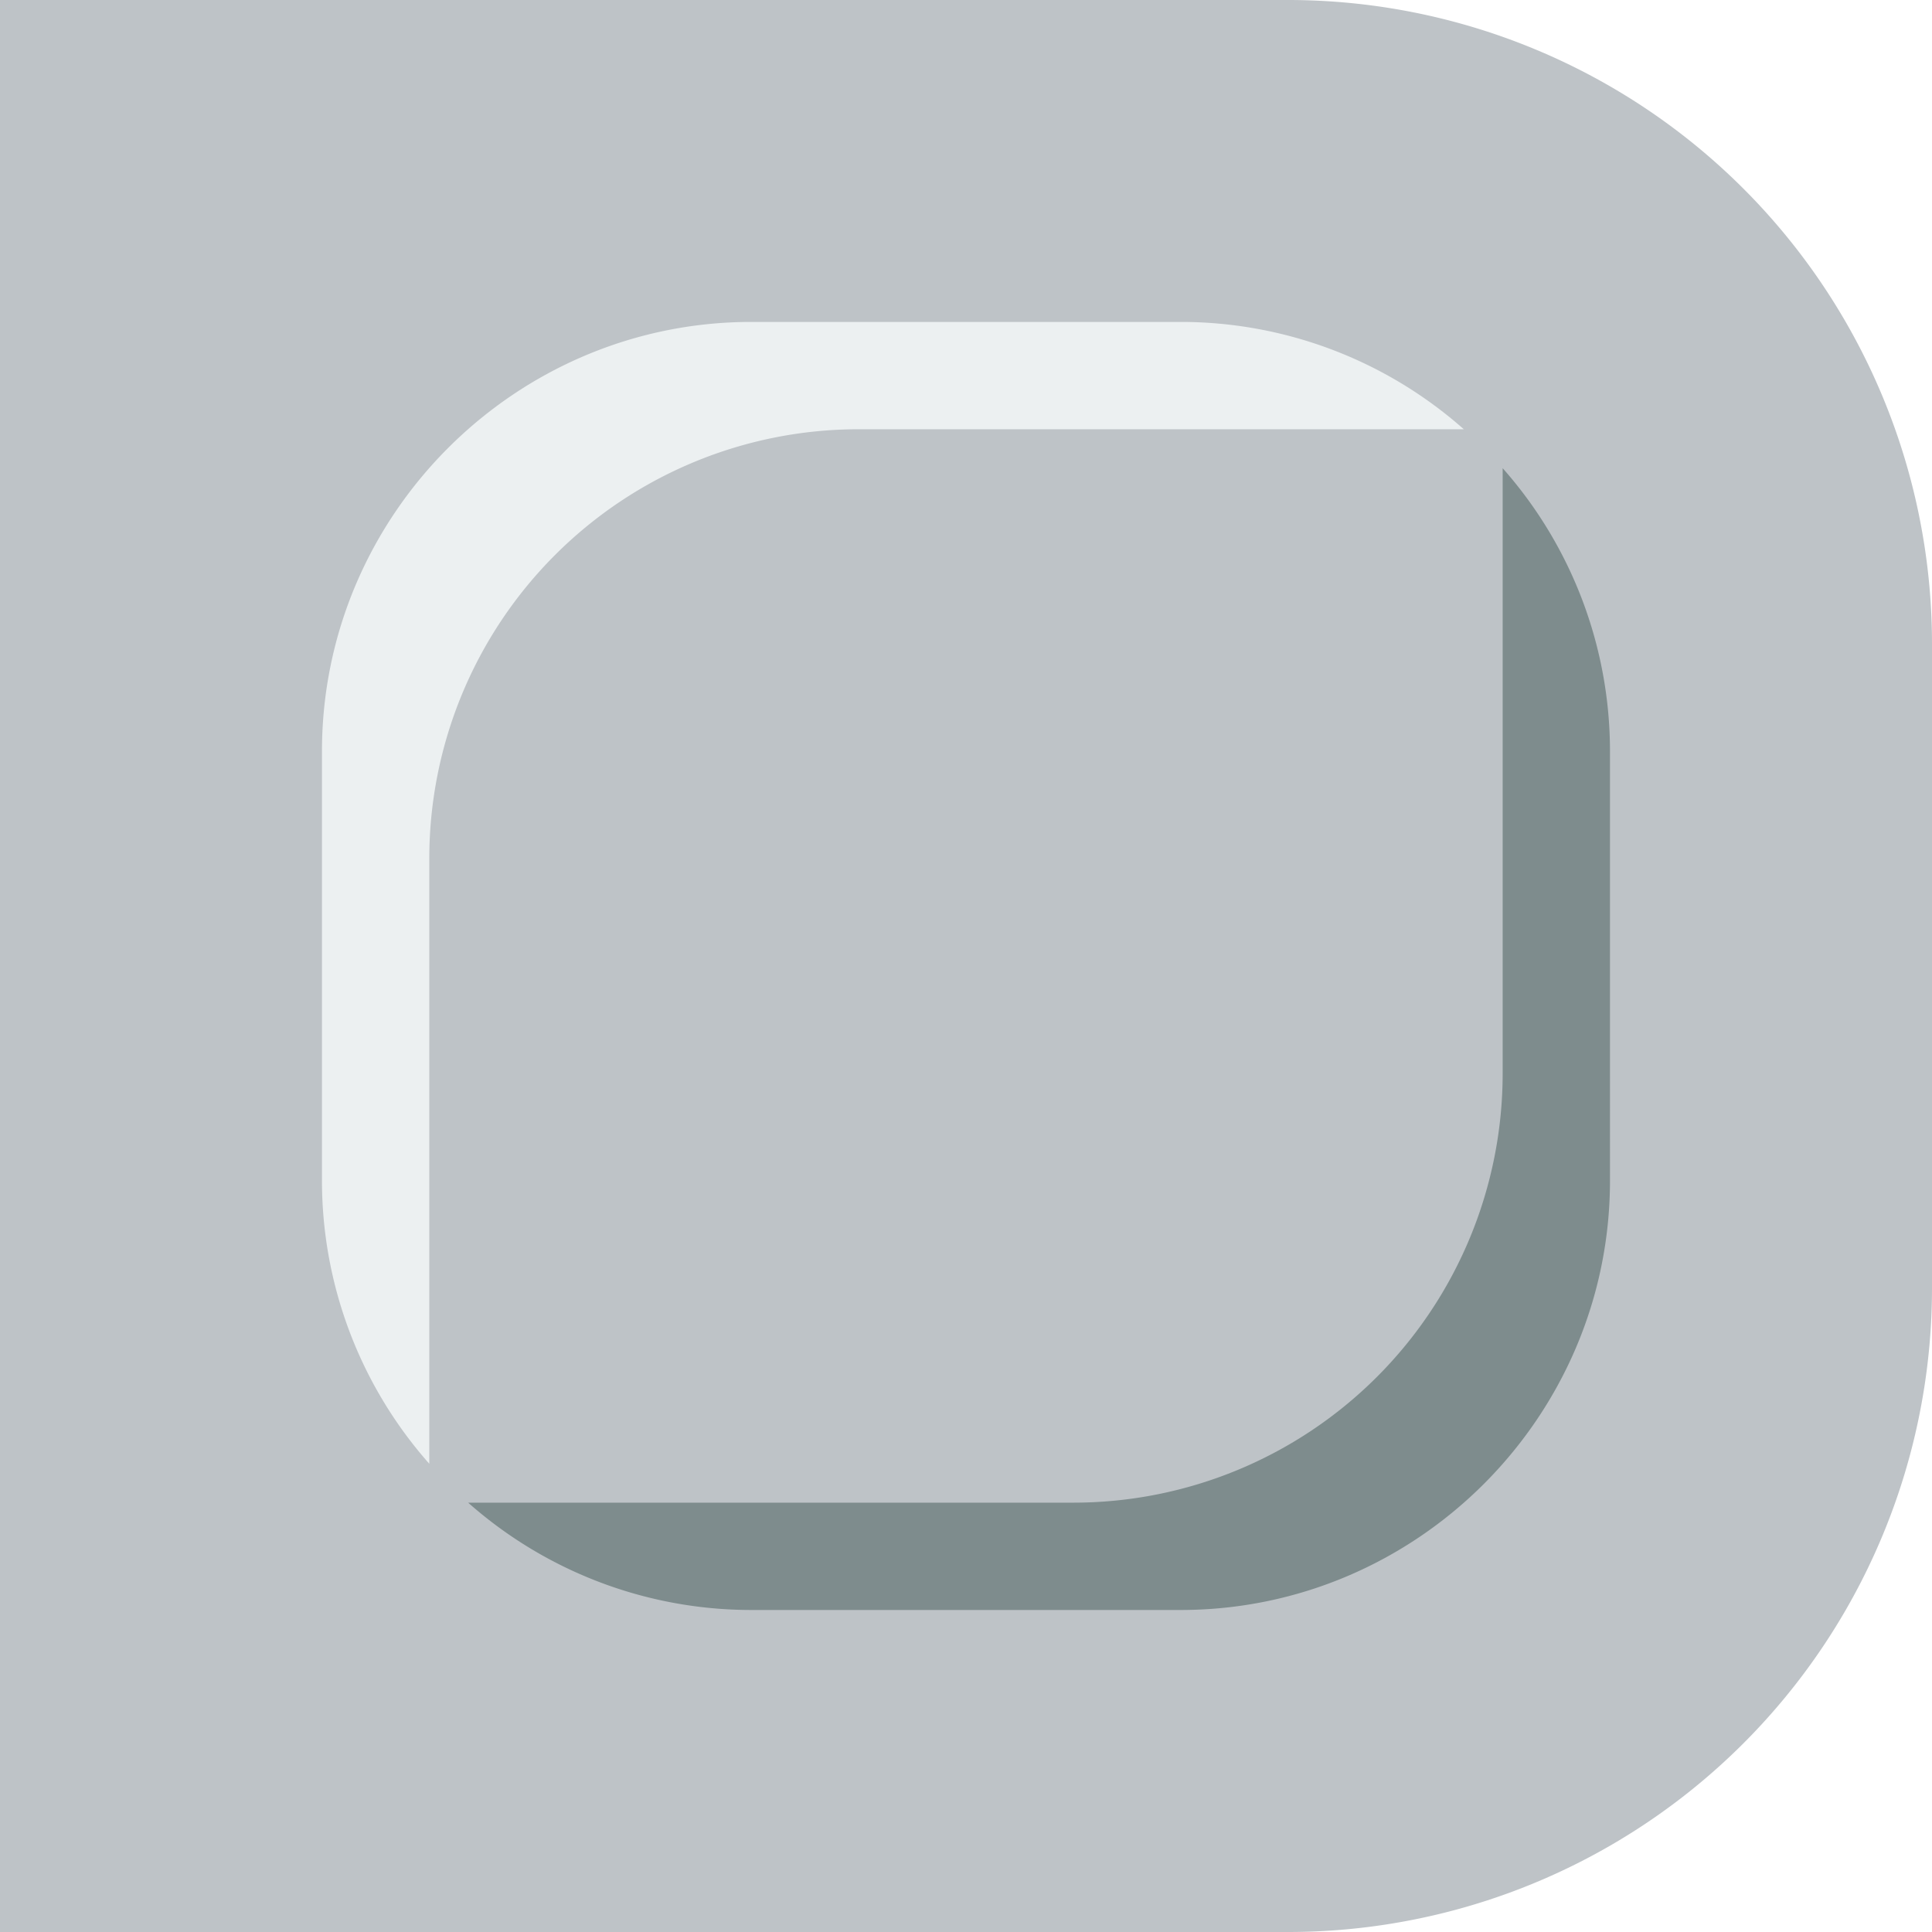 <svg id="eb37db07-7db2-4505-8115-c72f31d41cb7" data-name="Layer 1" xmlns="http://www.w3.org/2000/svg" viewBox="0 0 425.2 425.2"><defs><style>.\33 1c3df7e-5aa6-4702-ae1f-0011beecde91{fill:#bec3c7;}.\34 37eb1b5-3e71-47c0-b47c-2168f835d846{fill:#ecf0f1;}.dd47ae8f-b91b-42c2-b3cf-c29fbfe2d7d9{fill:#7e8c8d;}</style></defs><title>wall_round_6</title><path class="31c3df7e-5aa6-4702-ae1f-0011beecde91" d="M0,0H283.46A141.73,141.73,0,0,1,425.2,141.73V283.46A141.73,141.73,0,0,1,283.46,425.2H0a0,0,0,0,1,0,0V0A0,0,0,0,1,0,0Z"/><path class="437eb1b5-3e71-47c0-b47c-2168f835d846" d="M302.83,274a94.49,94.49,0,0,1,94.49-94.49H530.51a94,94,0,0,0-62.32-23.62H373.7c-52,0-94.49,42.52-94.49,94.49v94.49a94,94,0,0,0,23.62,62.32V274Z" transform="translate(-208.35 -85.04)"/><path class="dd47ae8f-b91b-42c2-b3cf-c29fbfe2d7d9" d="M539.06,321.26a94.49,94.49,0,0,1-94.49,94.49H311.38a94,94,0,0,0,62.32,23.62h94.49c52,0,94.49-42.52,94.49-94.49V250.4a94,94,0,0,0-23.62-62.32V321.26Z" transform="translate(-208.35 -85.04)"/></svg>